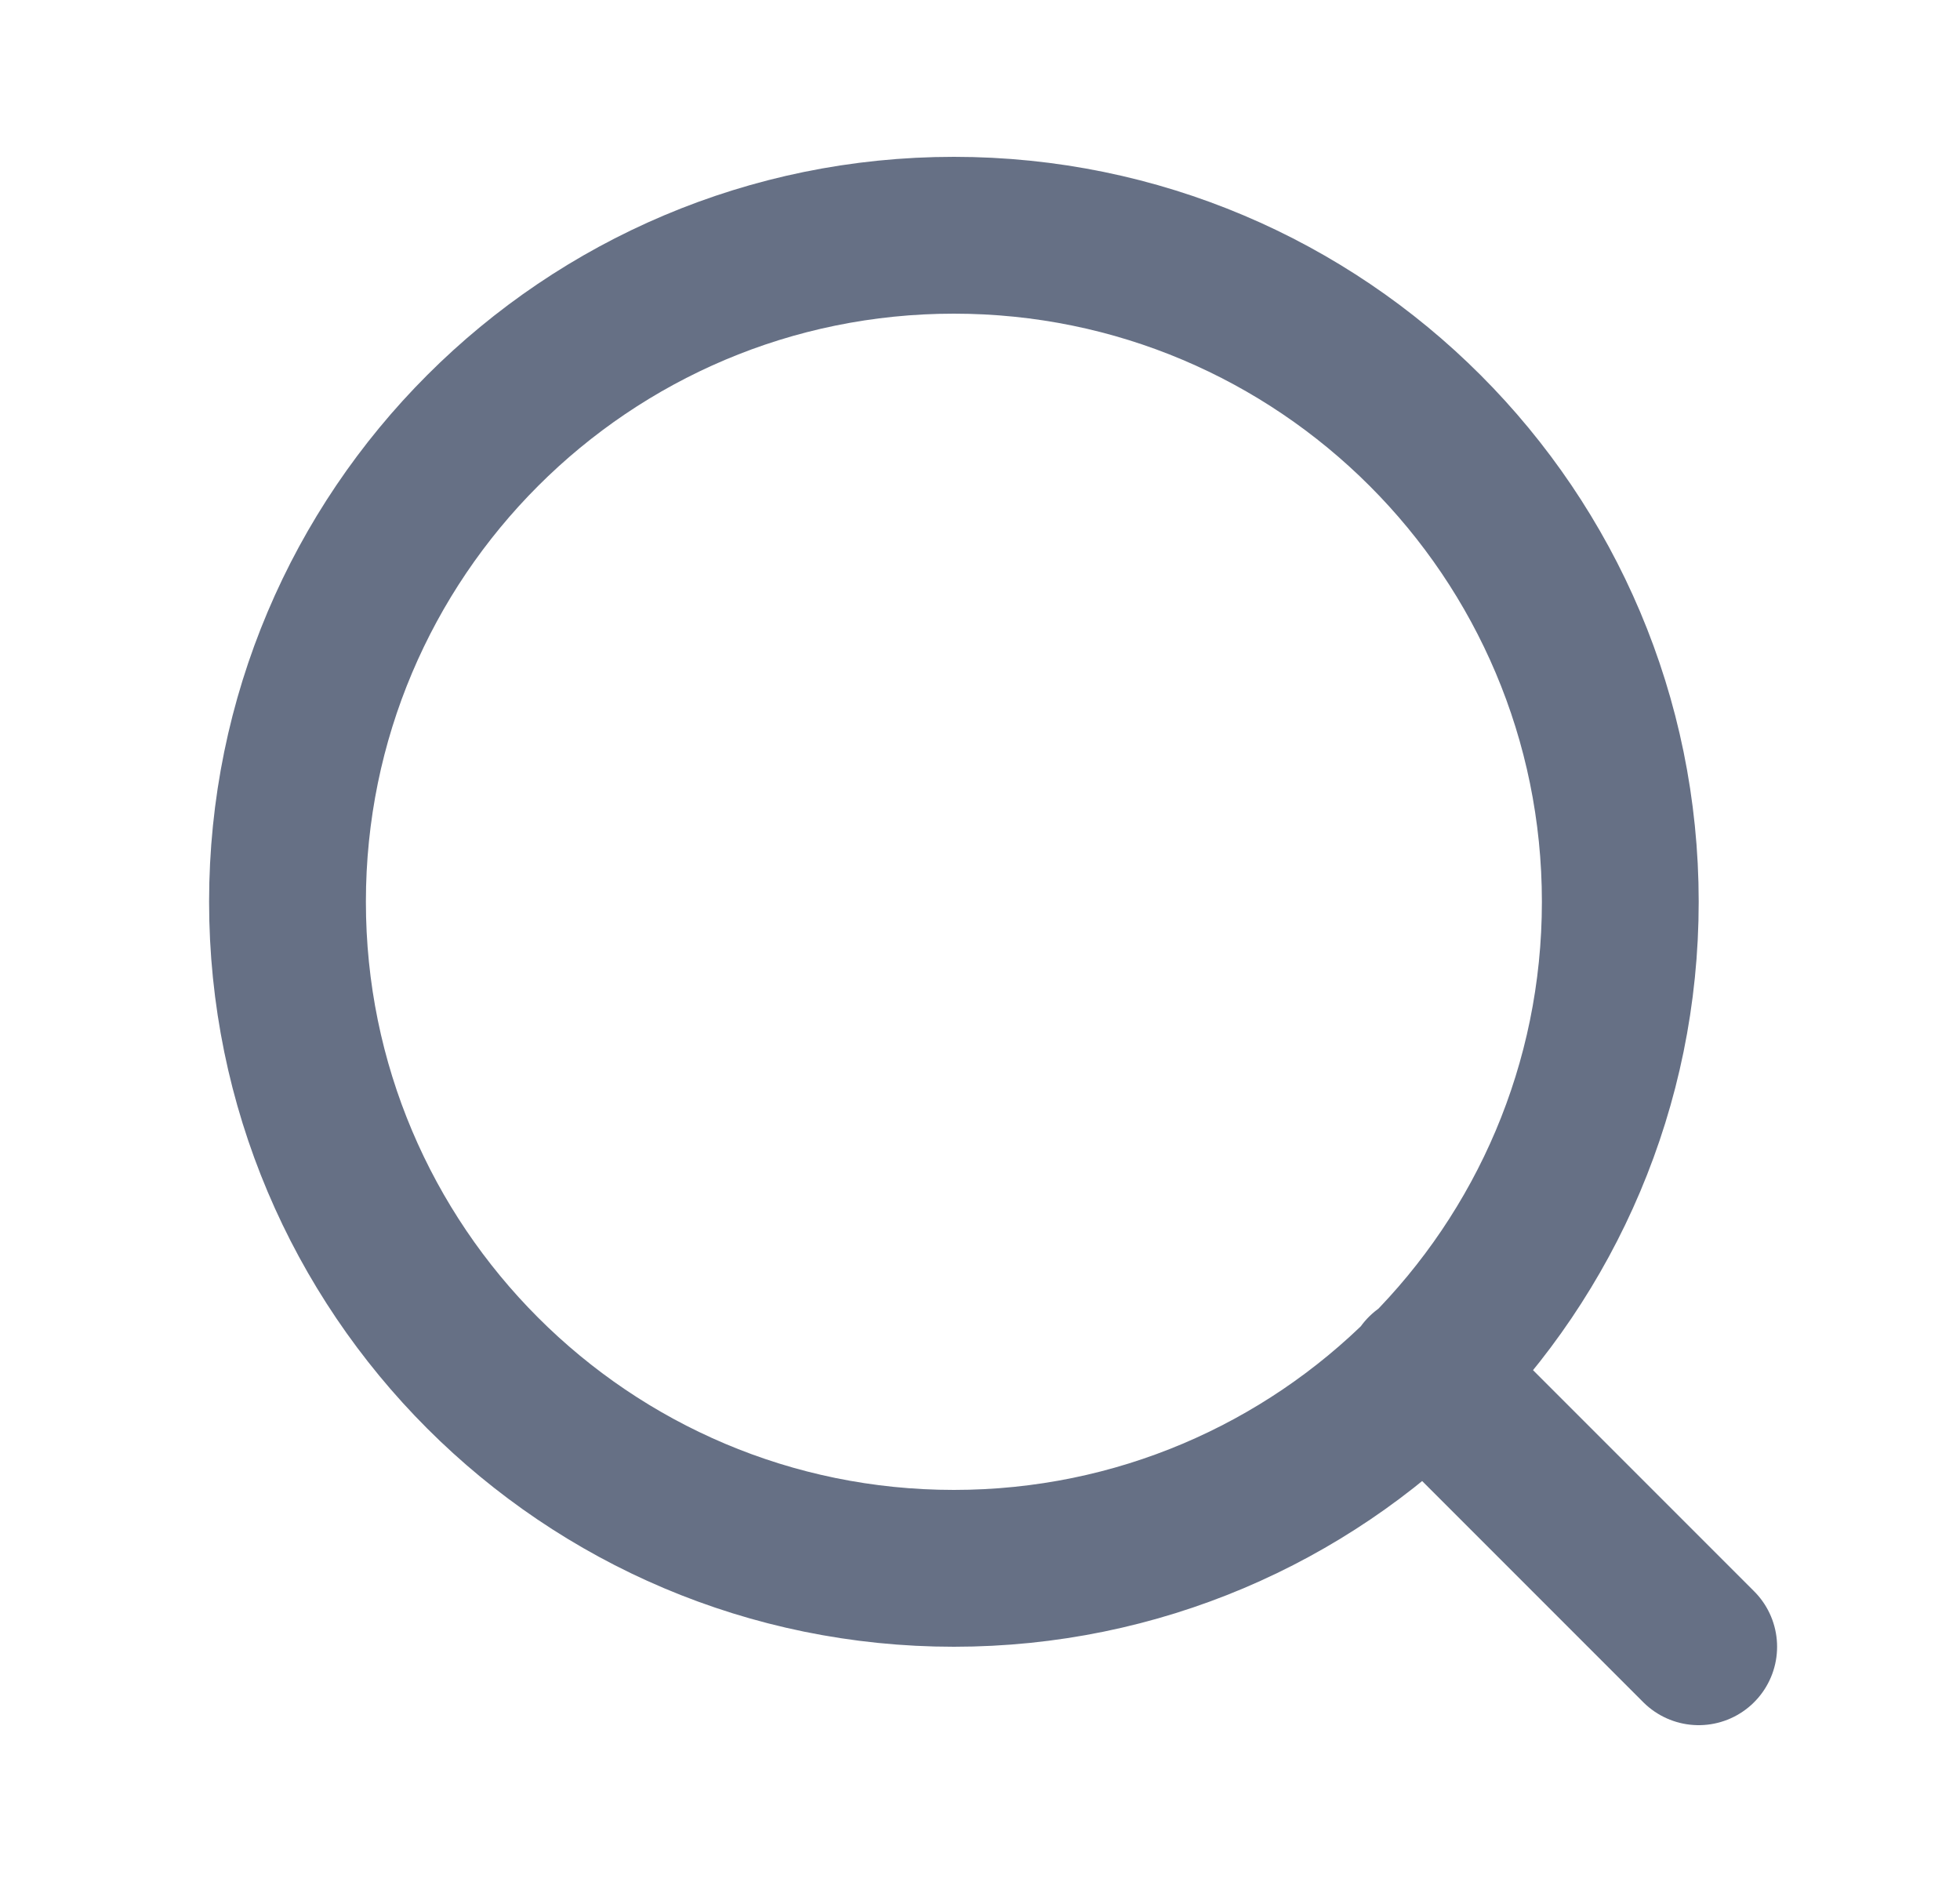 <svg width="25" height="24" viewBox="0 0 25 24" fill="none" xmlns="http://www.w3.org/2000/svg">
<path d="M21.667 21L18.167 17.5M20.667 11.5C20.667 16.194 16.861 20 12.167 20C7.473 20 3.667 16.194 3.667 11.5C3.667 6.806 7.473 3 12.167 3C16.861 3 20.667 6.806 20.667 11.5Z" stroke="#667085" stroke-width="2" stroke-linecap="round" stroke-linejoin="round"/>
</svg>
